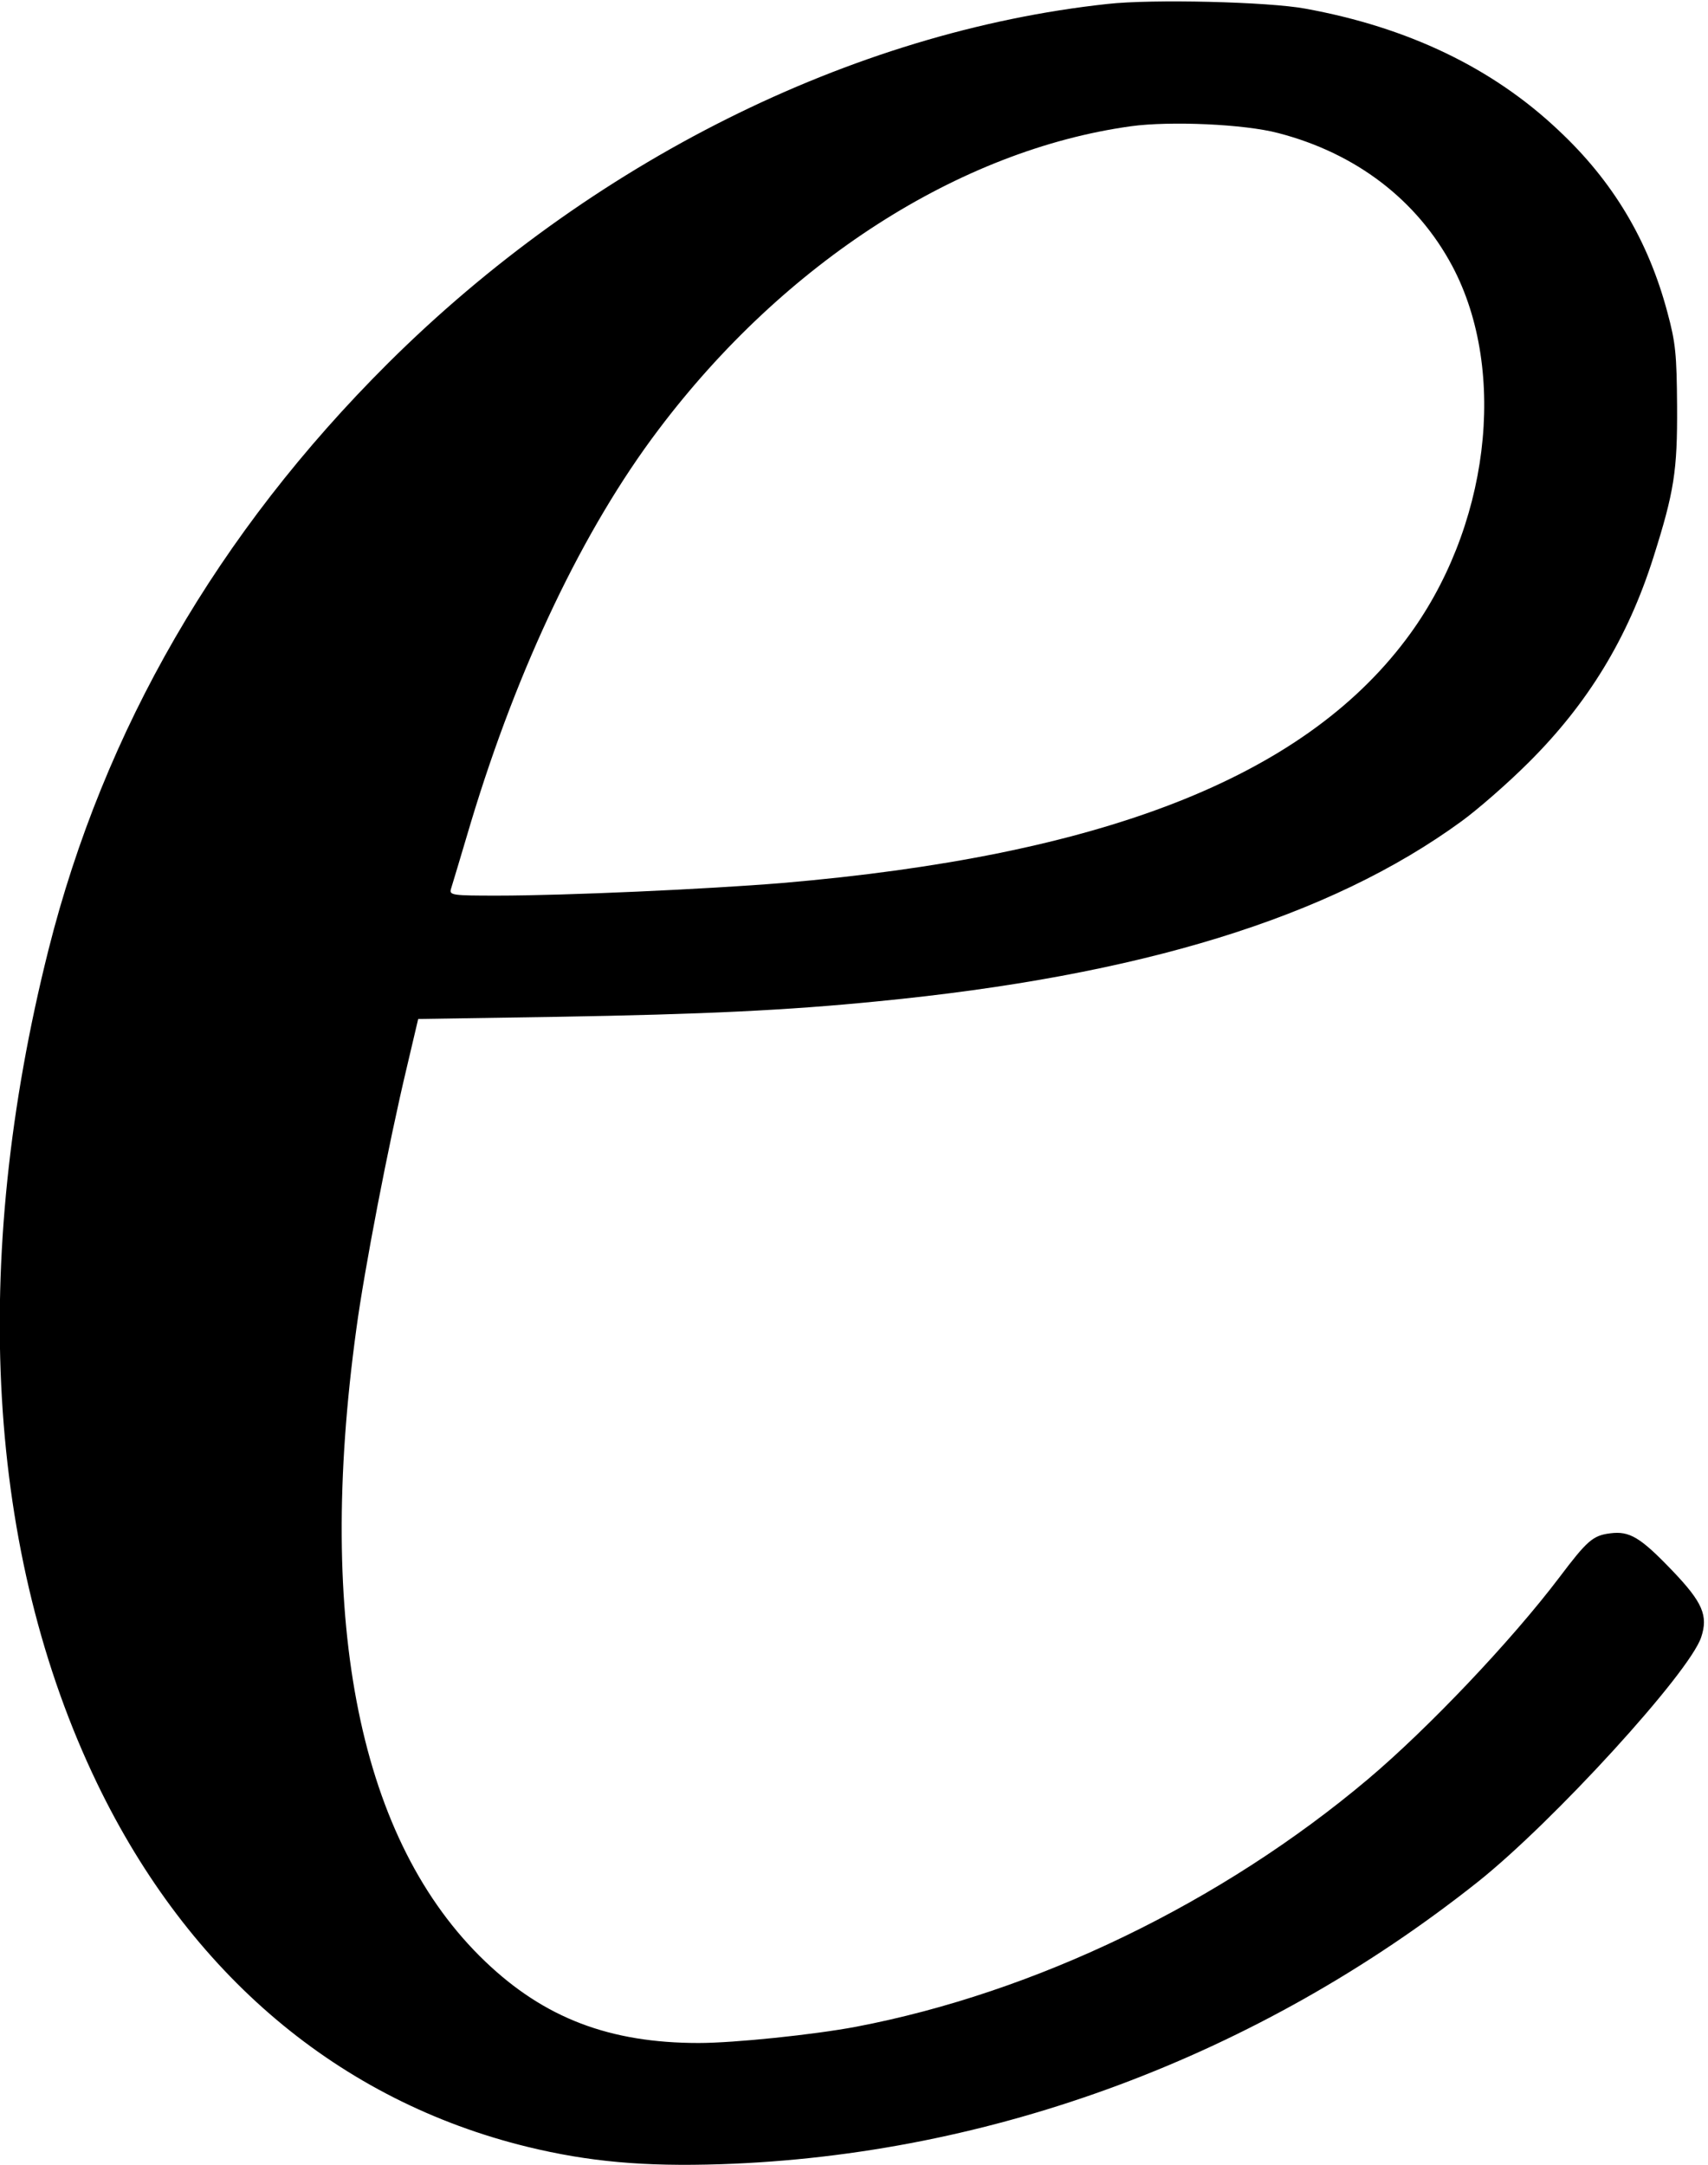 <?xml version="1.0" standalone="no"?>
<!DOCTYPE svg PUBLIC "-//W3C//DTD SVG 20010904//EN"
 "http://www.w3.org/TR/2001/REC-SVG-20010904/DTD/svg10.dtd">
<svg version="1.0" xmlns="http://www.w3.org/2000/svg"
 width="475pt" height="602pt" viewBox="0 0 475 602"
 preserveAspectRatio="xMidYMid meet">
<g transform="translate(0,602) scale(0.1,-0.1)"
fill="#000000" stroke="none">
<path d="M3080 6009 c-713 -77 -1440 -441 -2001 -999 -473 -471 -790 -1019
-944 -1630 -219 -871 -172 -1681 135 -2318 256 -531 673 -883 1198 -1011 169
-41 322 -55 537 -48 755 25 1495 301 2105 785 211 168 588 581 621 680 20 60
4 97 -79 184 -90 94 -120 112 -174 105 -48 -6 -64 -20 -141 -122 -134 -177
-365 -420 -532 -561 -408 -344 -926 -594 -1425 -689 -117 -22 -338 -45 -437
-45 -247 0 -429 69 -594 227 -348 333 -471 935 -358 1758 22 164 89 512 140
726 l32 136 386 6 c410 7 640 18 891 43 731 71 1258 233 1625 501 44 32 128
105 186 163 165 164 276 346 347 570 58 183 67 241 66 420 -1 145 -4 177 -27
262 -53 199 -151 364 -303 506 -183 173 -418 286 -704 338 -102 19 -426 27
-550 13z m475 -359 c216 -56 386 -186 484 -370 156 -294 102 -732 -129 -1038
-289 -384 -844 -601 -1735 -677 -208 -17 -600 -35 -793 -35 -122 0 -133 1
-128 18 3 9 28 93 56 187 130 431 313 815 521 1090 351 466 838 778 1314 844
109 15 316 6 410 -19z"/>
</g>
</svg>
